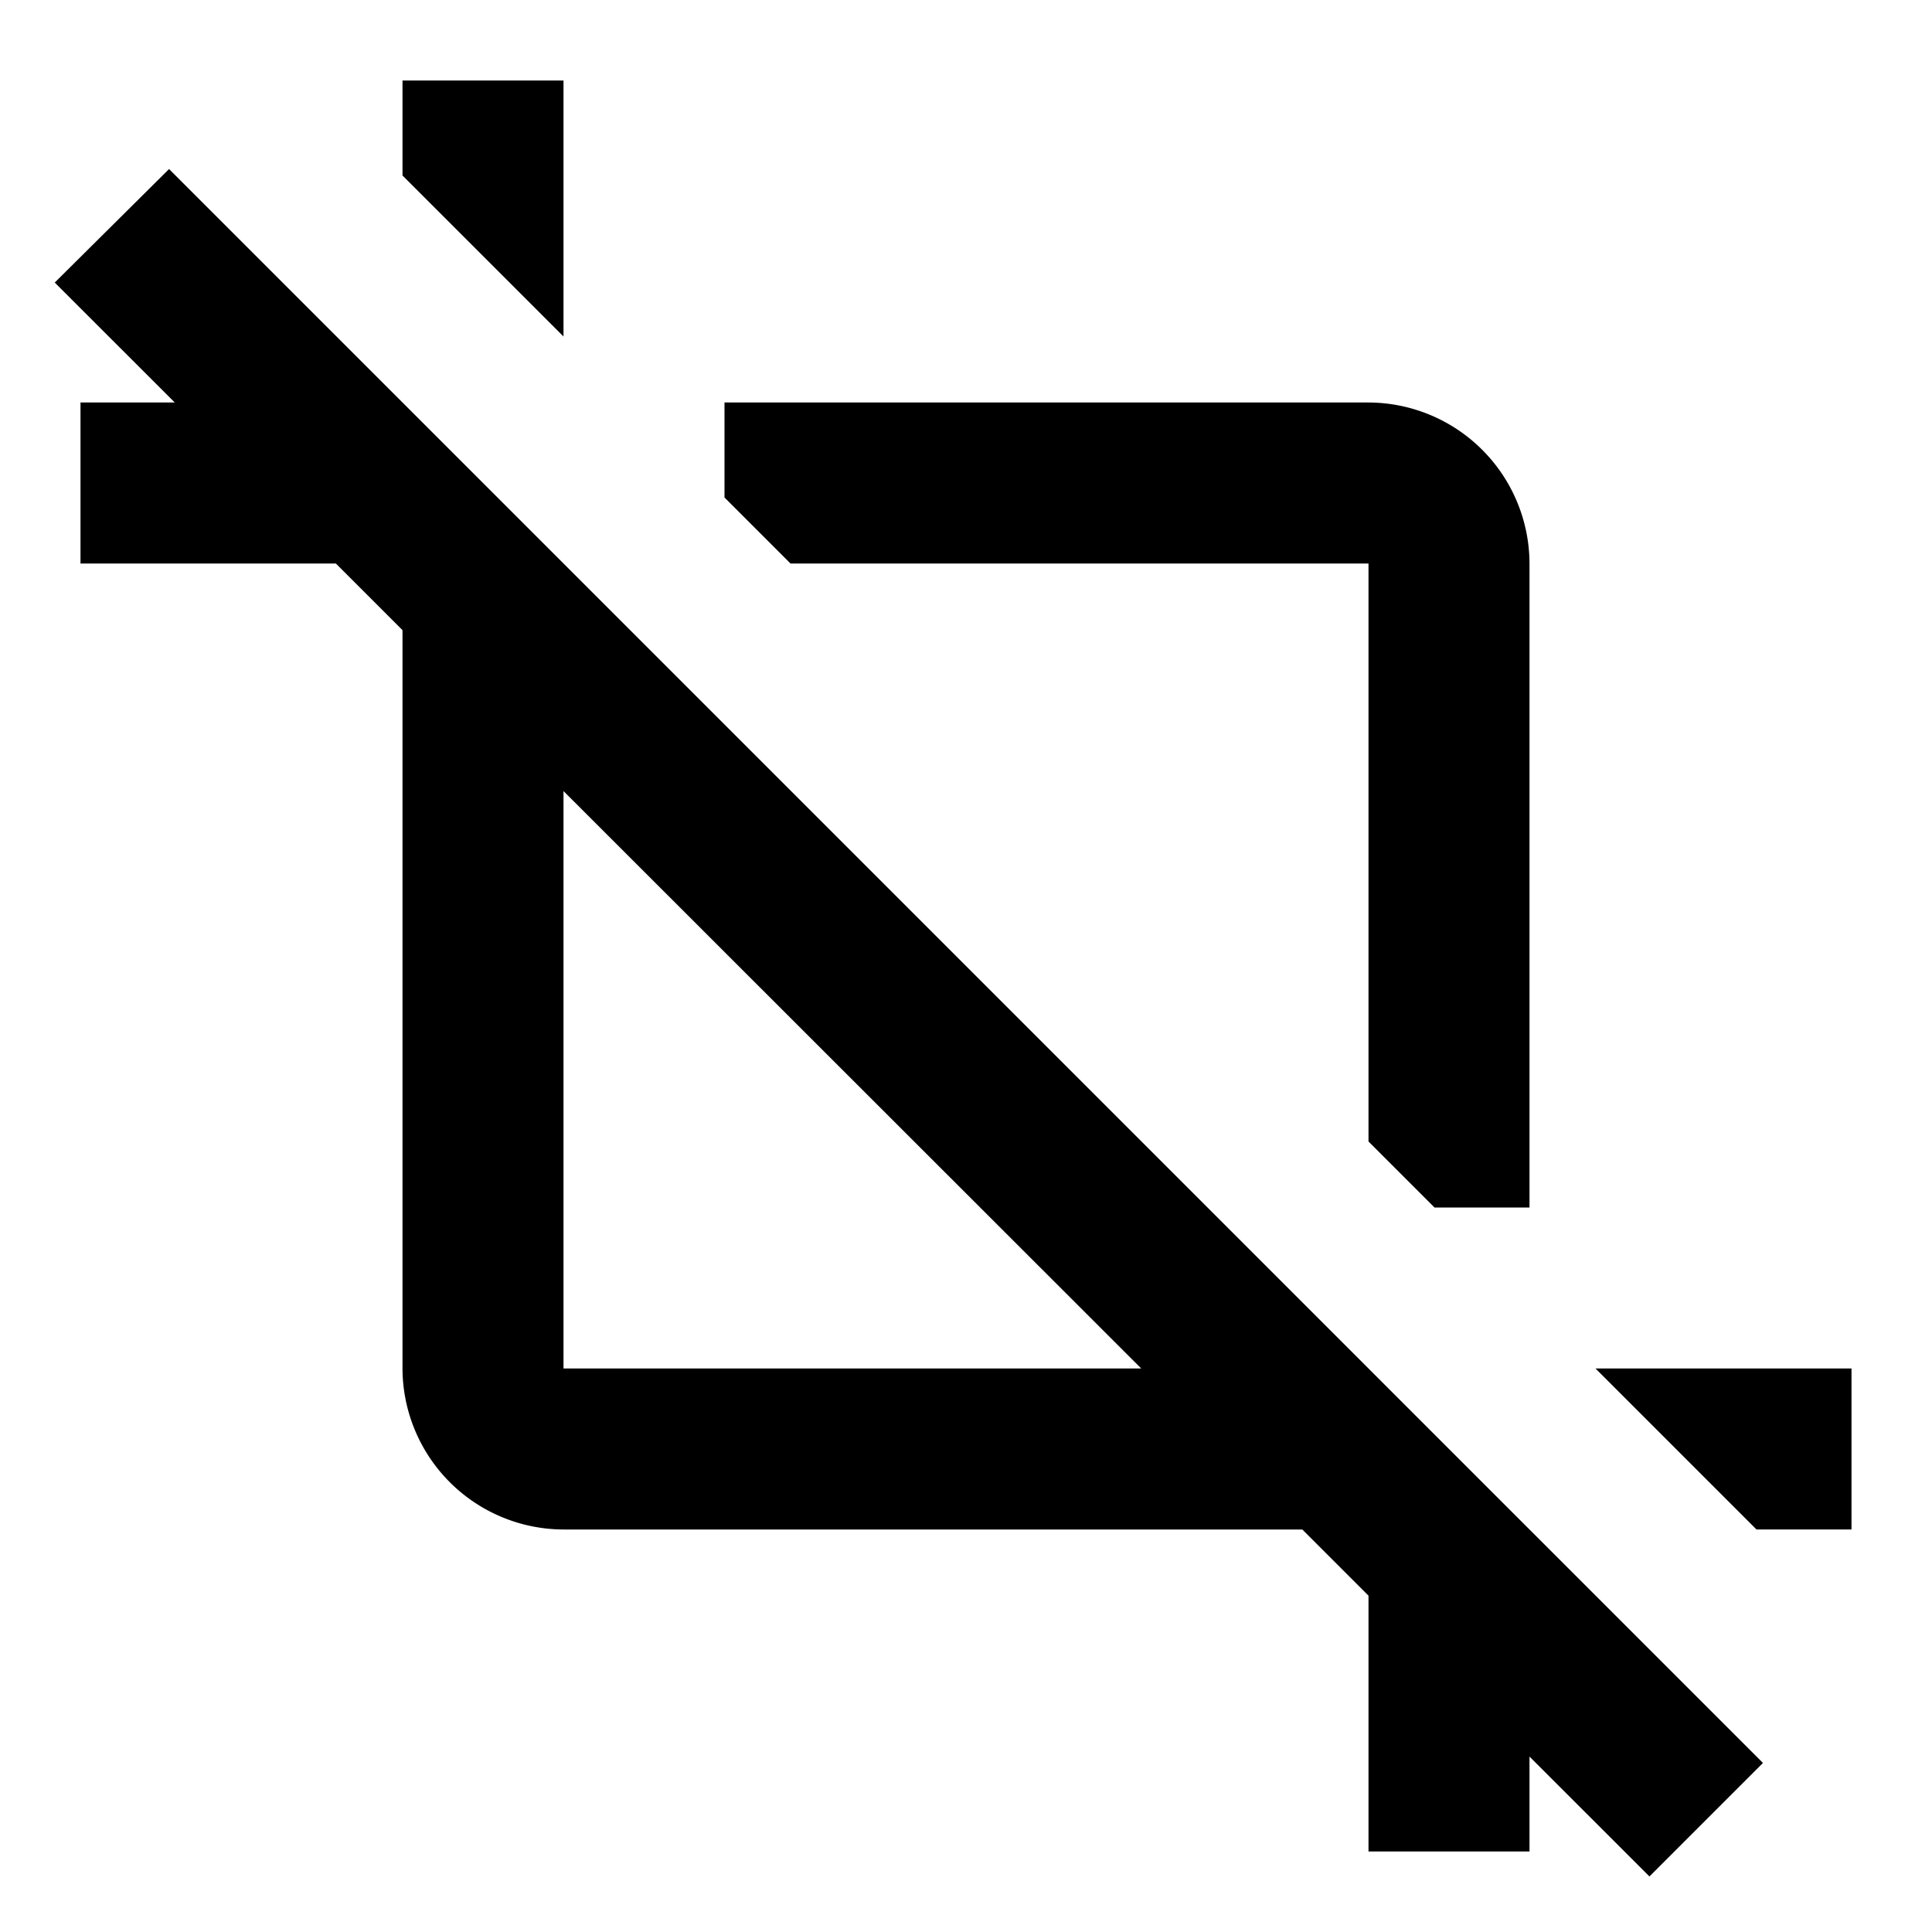 <?xml version="1.0" encoding="UTF-8" standalone="no"?>
<svg xmlns:android="http://schemas.android.com/apk/res/android" height="24" width="24" xmlns="http://www.w3.org/2000/svg">
<path d="M7,1l-2,0l0,1.18l2,2l0,-3.18z" fill="#000"/>
<path d="M17,7v7.18l0.82,0.82H19V7a2.006,2.006 0,0 0,-2 -2H9V6.18L9.82,7Z" fill="#000"/>
<path d="M19,19l-2,-2h0L2.1,2.1 0.68,3.51 2.171,5H1V7H4.172L5,7.828V17a2.006,2.006 0,0 0,2 2h9.178L17,19.822V23h2V21.821L20.49,23.31 21.9,21.9l-2.9,-2.9ZM7,17V9.827L14.177,17Z" fill="#000"/>
<path d="M19.82,17l2,2l1.18,0l0,-2l-3.18,0z" fill="#000"/>
</svg>
